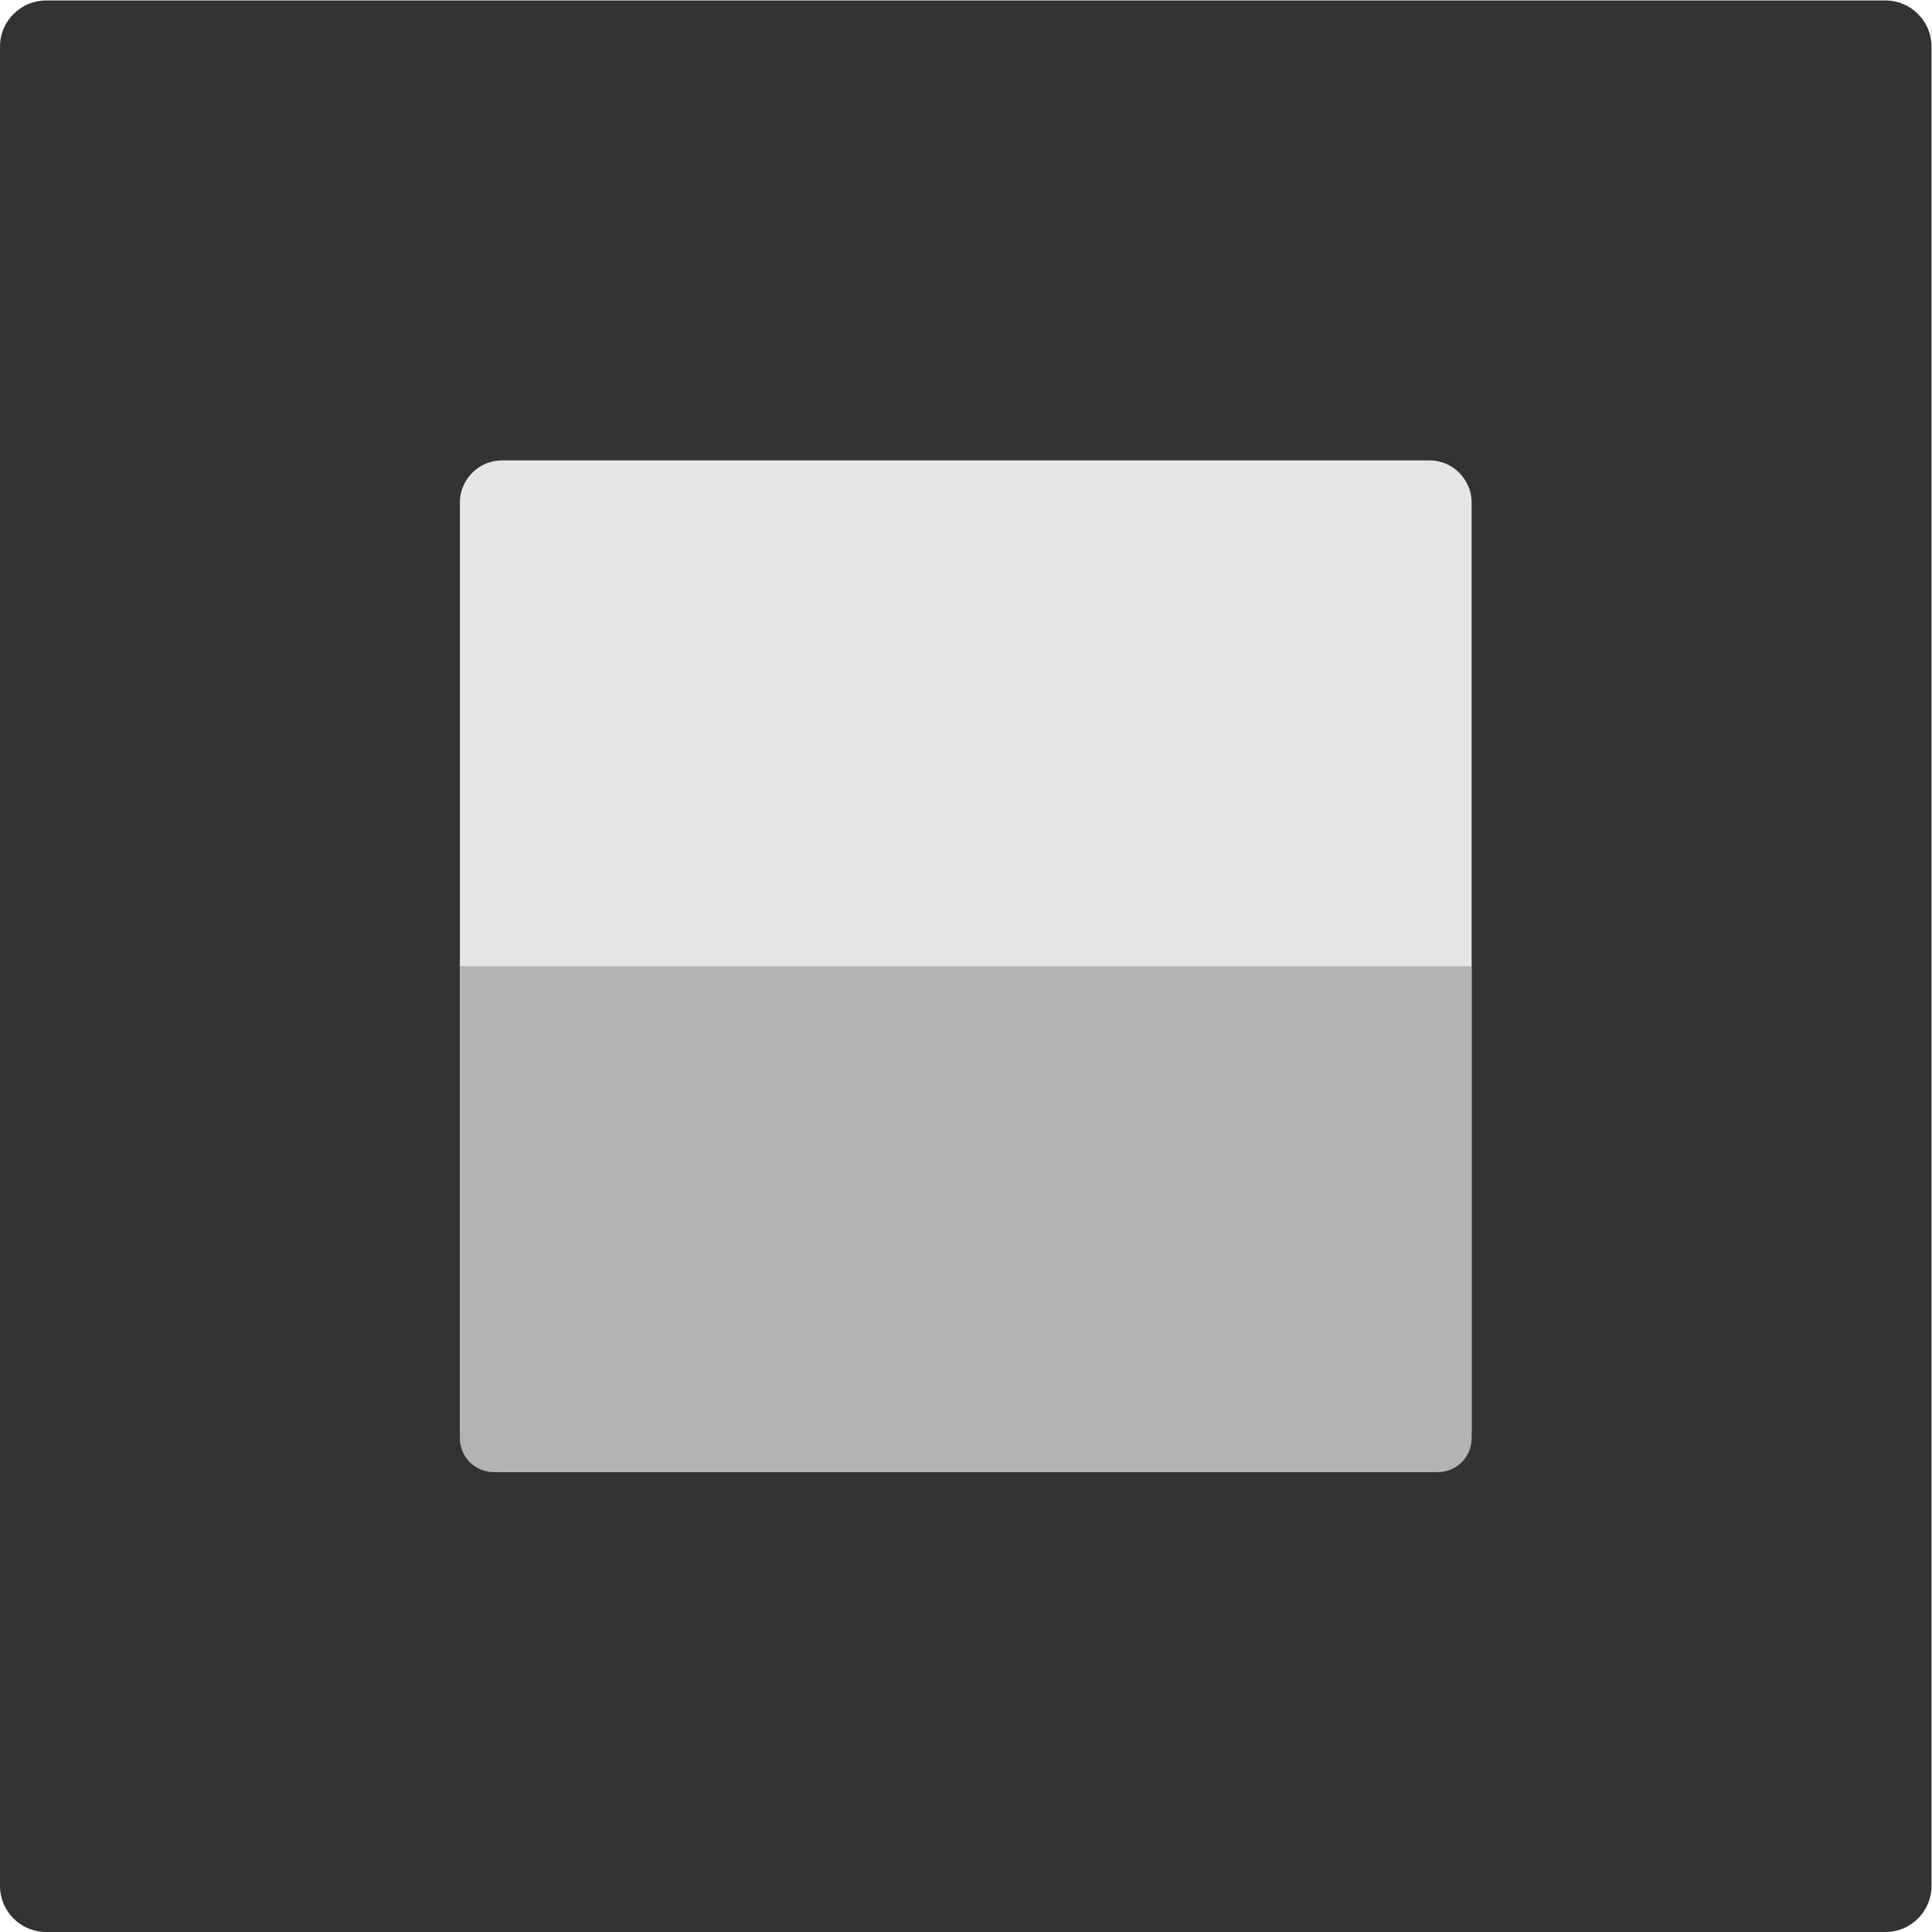 <svg xmlns="http://www.w3.org/2000/svg" xmlns:svg="http://www.w3.org/2000/svg" id="svg2" width="28" height="28" version="1.1" viewBox="0 0 28 28" xml:space="preserve"><defs id="defs6"><clipPath id="clipPath18" clipPathUnits="userSpaceOnUse"><path id="path16" d="M 0,21 H 21 V 0 H 0 Z"/></clipPath><clipPath id="clipPath30" clipPathUnits="userSpaceOnUse"><path id="path28" d="M 0,21 H 21 V 0 H 0 Z"/></clipPath></defs><g id="g10" transform="matrix(1.333,0,0,-1.333,0,28)"><g id="g12"><g id="g14" clip-path="url(#clipPath18)"><g id="g20" transform="translate(21,0.5)"><path style="fill:#333;fill-opacity:1;fill-rule:nonzero;stroke:none" id="path22" d="m 0,0 c 0,-0.275 -0.225,-0.5 -0.5,-0.5 h -20 c -0.275,0 -0.5,0.225 -0.5,0.5 v 20 c 0,0.275 0.225,0.5 0.5,0.5 h 20 C -0.225,20.5 0,20.275 0,20 Z"/></g></g></g><g id="g24"><g id="g26" clip-path="url(#clipPath30)"><g id="g32" transform="translate(16,5.458)"><path style="fill:#e6e6e6;fill-opacity:1;fill-rule:nonzero;stroke:none" id="path34" d="M 0,0 C 0,-0.252 -0.206,-0.458 -0.458,-0.458 H -10.542 C -10.794,-0.458 -11,-0.252 -11,0 v 10.083 c 0,0.252 0.206,0.459 0.458,0.459 H -0.458 C -0.206,10.542 0,10.335 0,10.083 Z"/></g><g id="g36" transform="translate(16,10.5)"><path style="fill:#b3b3b3;fill-opacity:1;fill-rule:nonzero;stroke:none" id="path38" d="M 0,0 V -5.133 C 0,-5.335 -0.165,-5.5 -0.367,-5.5 H -10.633 C -10.835,-5.5 -11,-5.335 -11,-5.133 V 0 Z"/></g></g></g></g></svg>